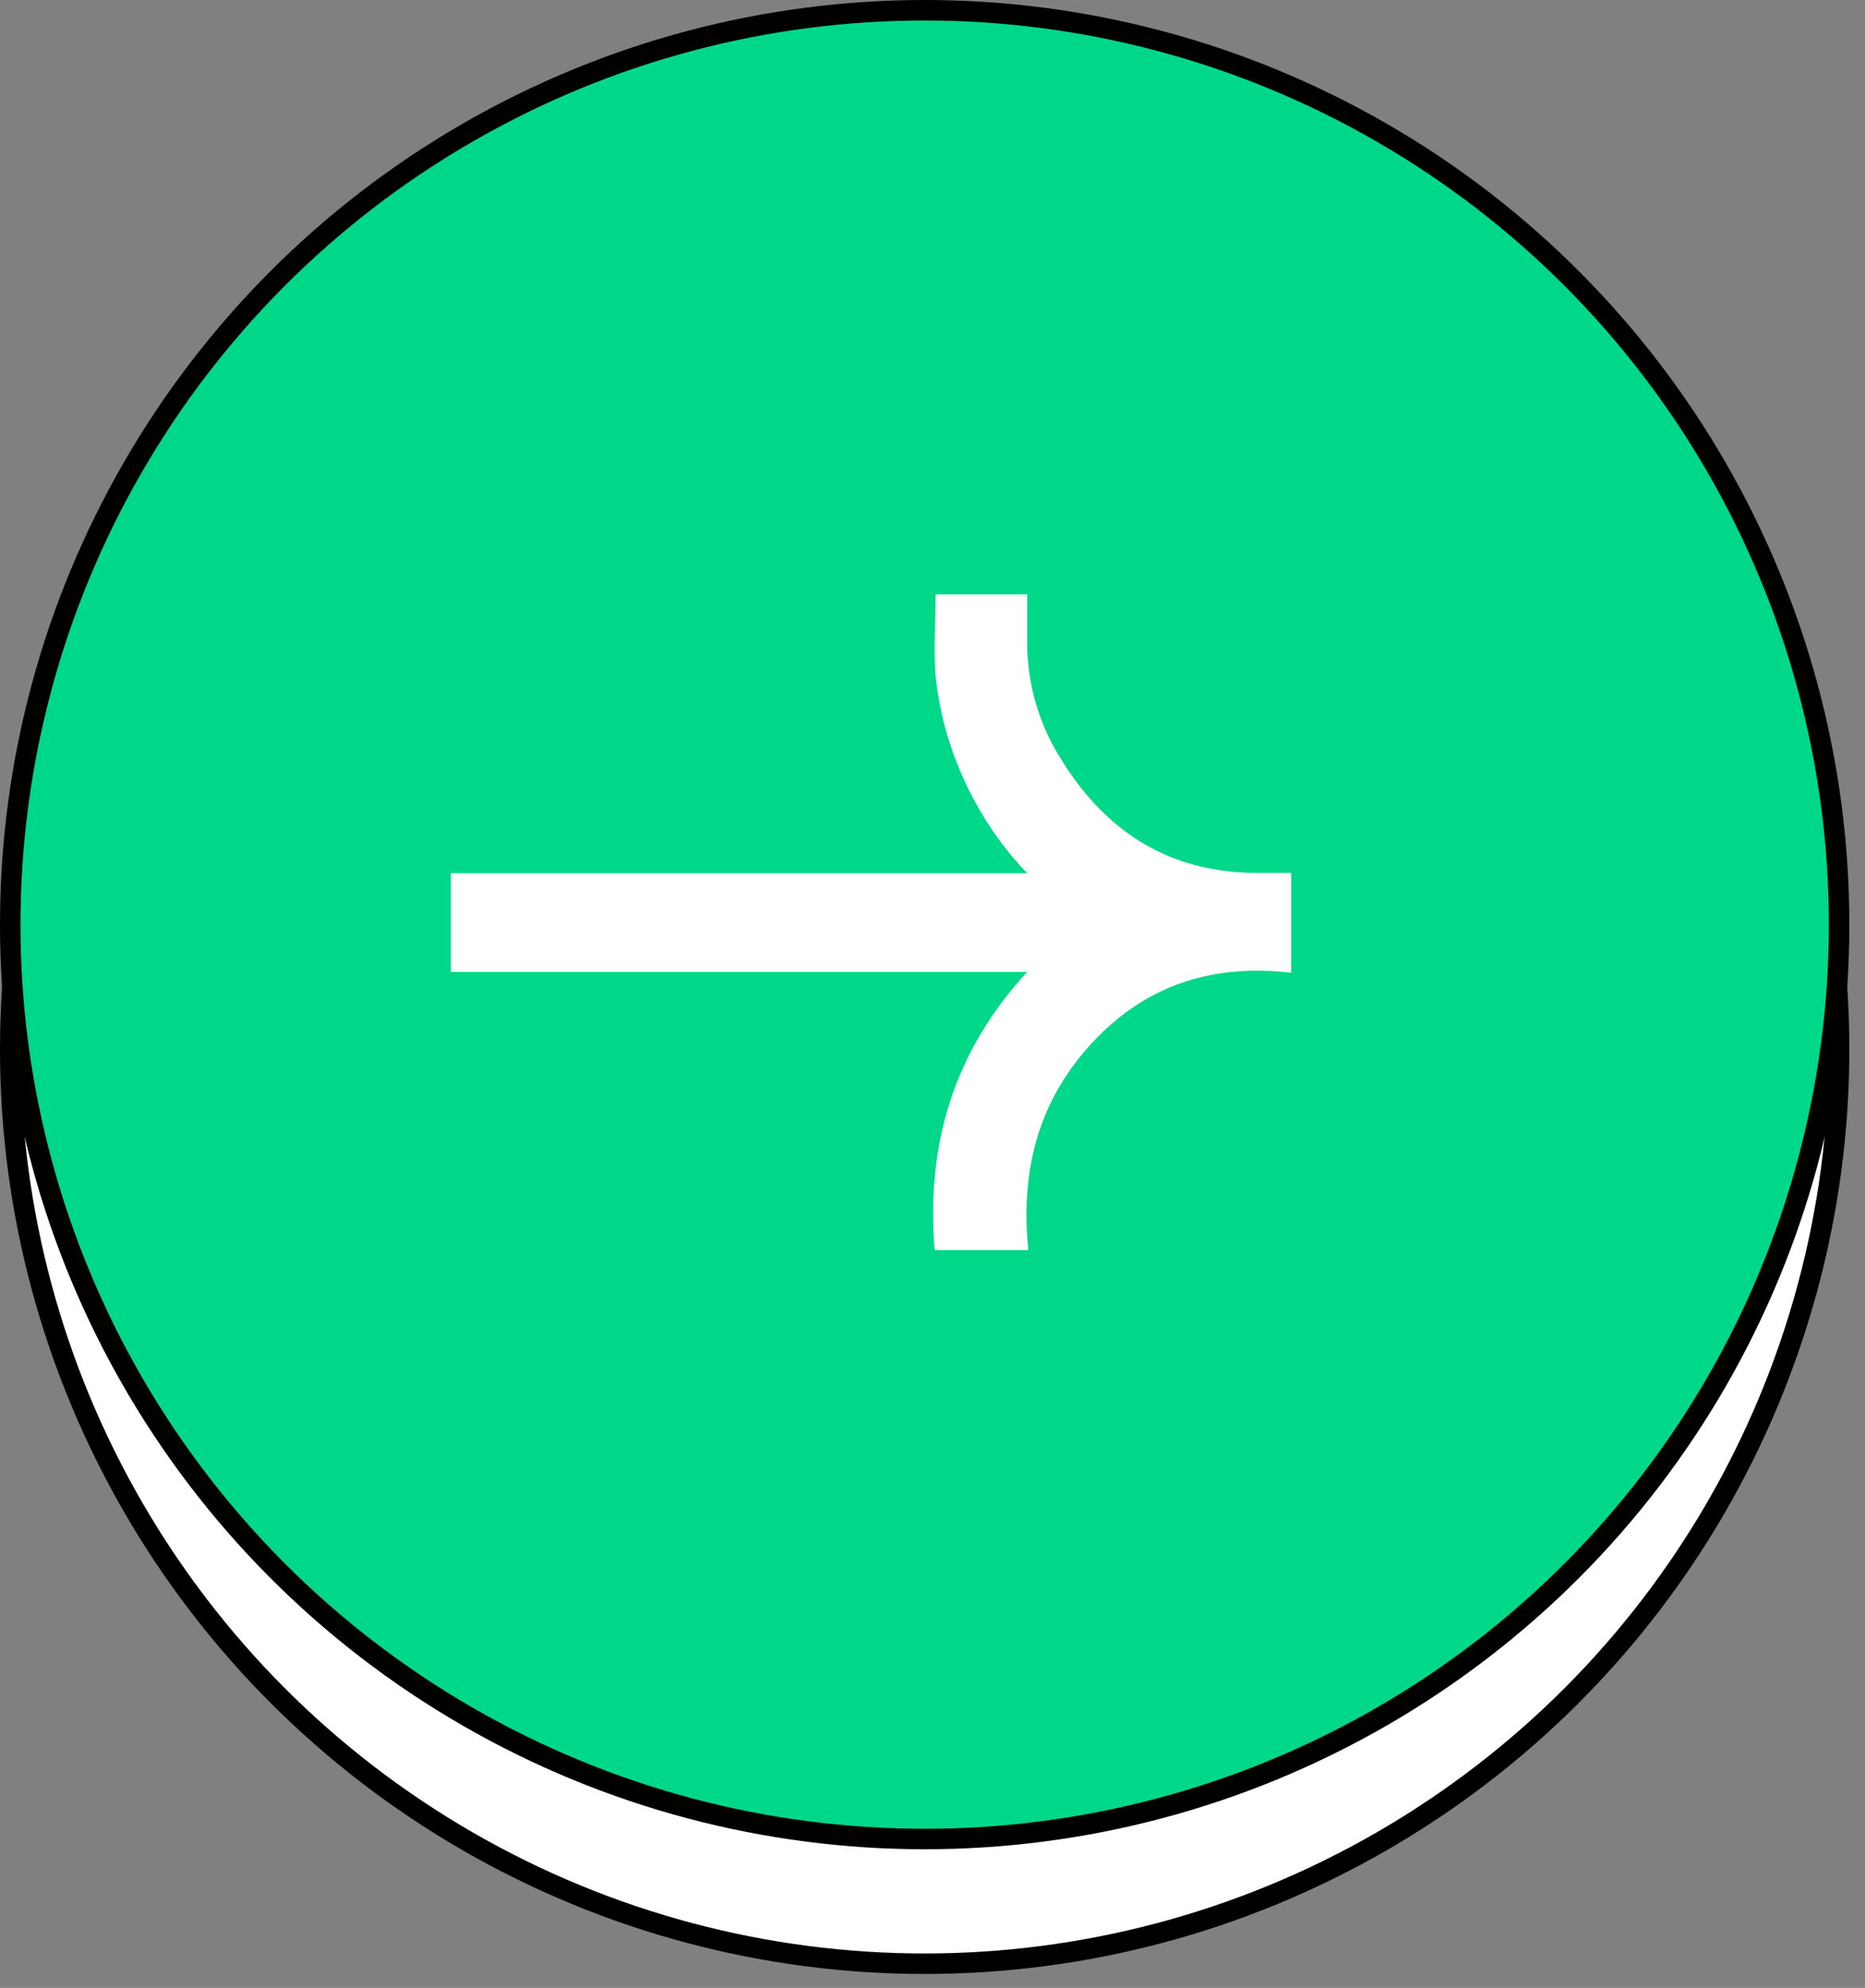 <svg width="91" height="97" viewBox="0 0 91 97" fill="none" xmlns="http://www.w3.org/2000/svg">
<rect x="0" y="0" width="91" height="97" fill="#808080" stroke="none"/>
<circle cx="45.118" cy="51.203" r="44.618" fill="white" stroke="black"/>
<circle cx="45.118" cy="45.118" r="44.618" fill="#00D889" stroke="black"/>
<path d="M50.119 47.426H22V42.61H50.119C48.402 40.817 47.104 38.628 46.328 36.216C45.995 35.179 45.77 34.107 45.654 33.019C45.537 31.707 45.654 30.369 45.654 29H50.119V31.145C50.088 32.995 50.534 34.82 51.408 36.425C53.609 40.363 56.809 42.554 61.235 42.595H63V47.467C59.296 47.033 56.024 47.977 53.352 50.817C50.681 53.656 49.775 57.088 50.177 61H45.605C45.179 55.811 46.551 51.312 50.119 47.426Z" fill="white"/>
</svg>
